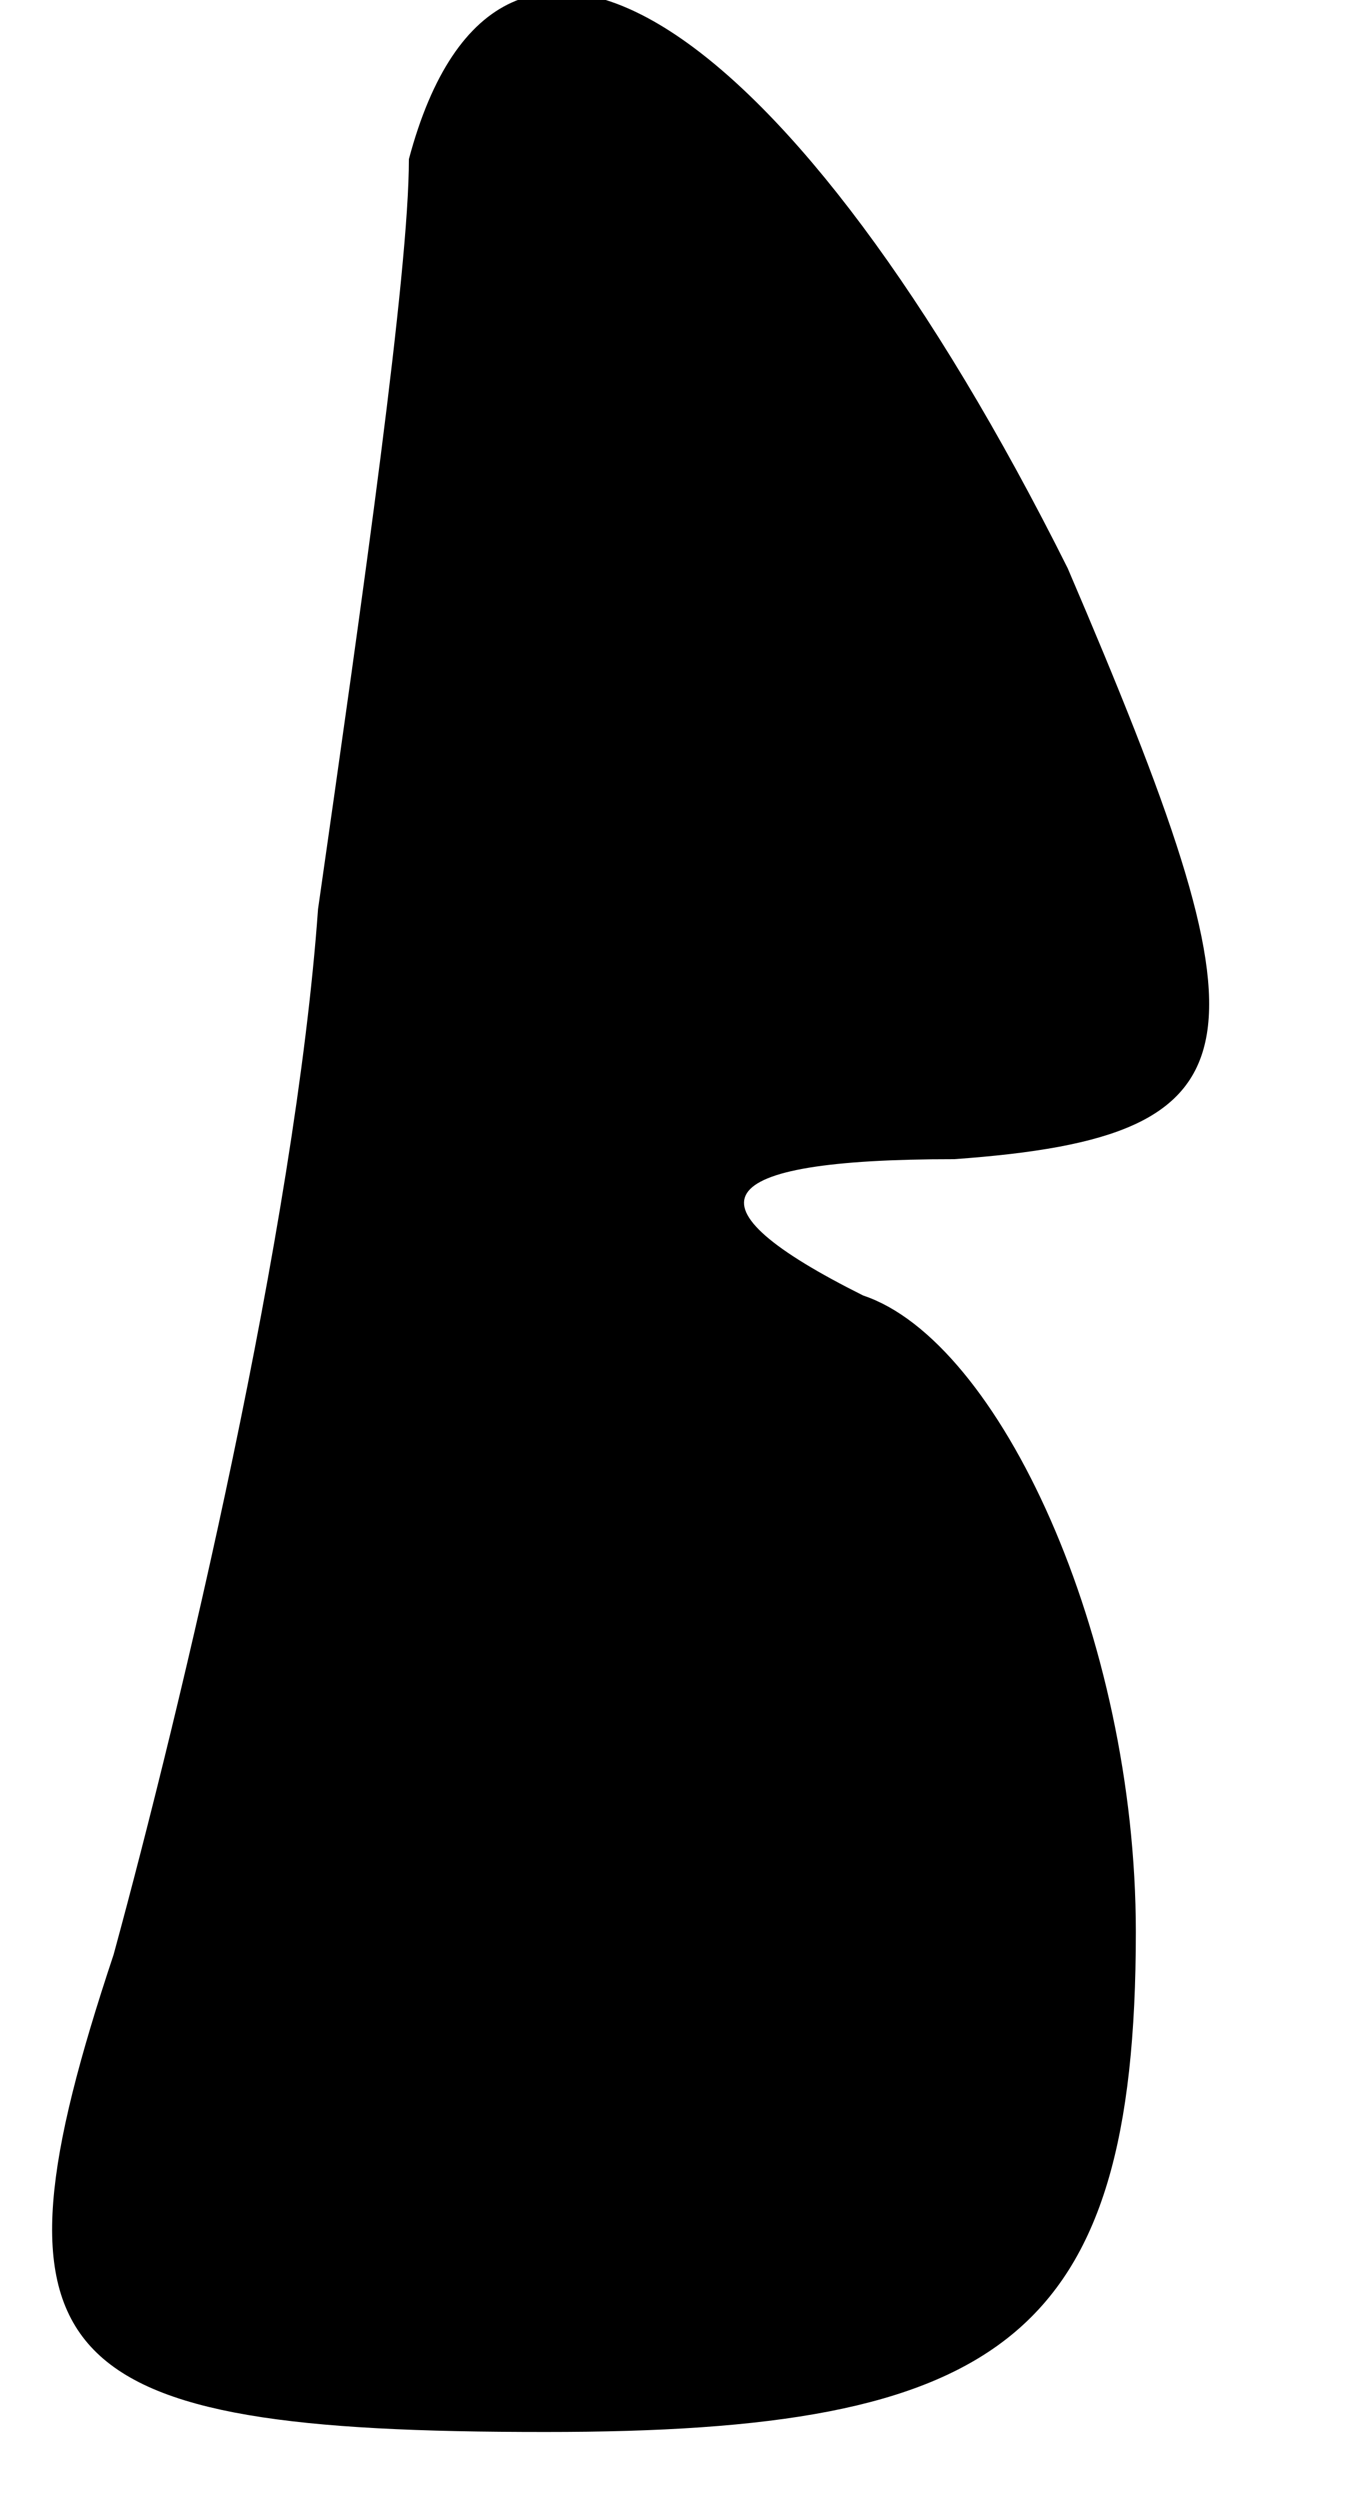<?xml version="1.0" standalone="no"?>
<!DOCTYPE svg PUBLIC "-//W3C//DTD SVG 20010904//EN"
 "http://www.w3.org/TR/2001/REC-SVG-20010904/DTD/svg10.dtd">
<svg version="1.0" xmlns="http://www.w3.org/2000/svg"
 width="6pt" height="11pt" viewBox="0 0 6 11"
 preserveAspectRatio="xMidYMid meet">
<g transform="translate(0,11) scale(0.1,-0.1)"
fill="#000000" stroke="none">
<path fill="#000000" stroke="none" d="M18 103 c0 -5 -2 -19 -4 -33 -1 -14 -6
-35 -9 -46 -6 -18 -3 -21 19 -21 20 0 26 4 26 22 0 13 -6 26 -12 28 -8 4 -7 6
4 6 14 1 14 5 5 26 -12 24 -25 33 -29 18z"/>
</g>
</svg>
